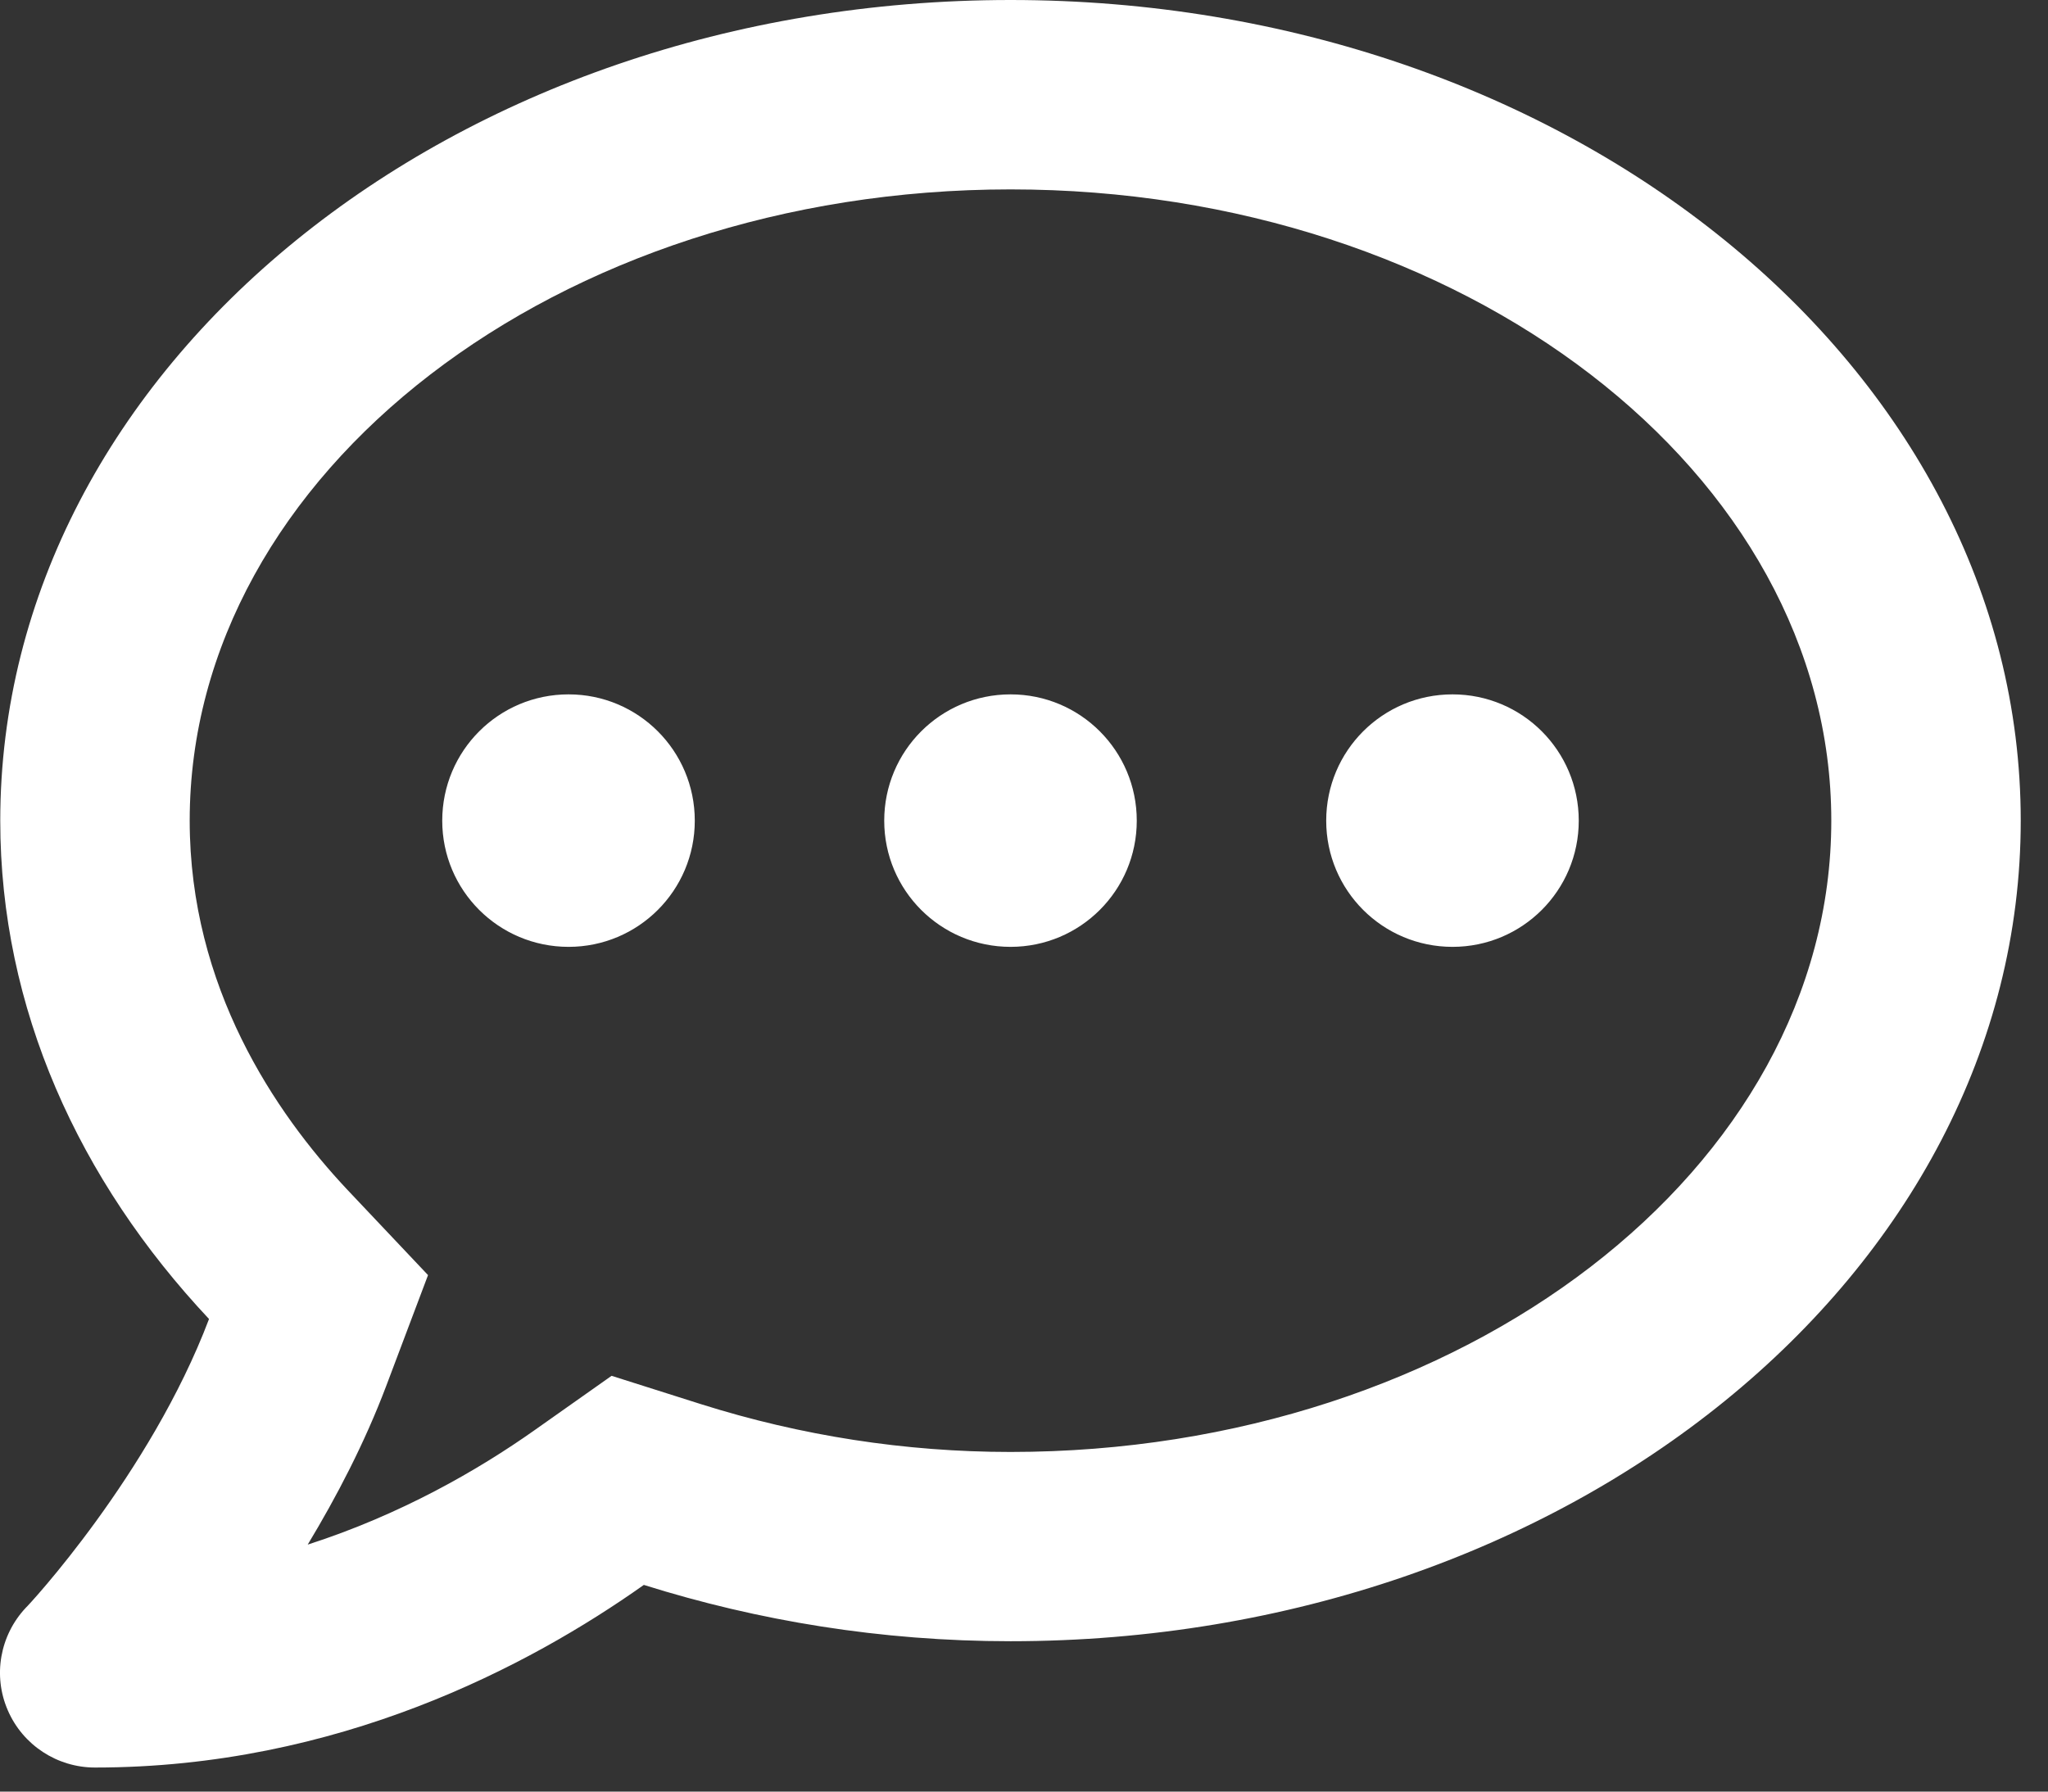 <svg width="16" height="14" viewBox="0 0 16 14" fill="none" xmlns="http://www.w3.org/2000/svg">
<rect x="0" y="0" width="16" height="14" fill="#333333" stroke="none"/>
<path d="M4.442 5.426C3.896 5.426 3.455 5.867 3.455 6.413C3.455 6.958 3.896 7.399 4.442 7.399C4.987 7.399 5.428 6.958 5.428 6.413C5.428 5.867 4.987 5.426 4.442 5.426ZM7.895 5.426C7.349 5.426 6.908 5.867 6.908 6.413C6.908 6.958 7.349 7.399 7.895 7.399C8.44 7.399 8.881 6.958 8.881 6.413C8.881 5.867 8.44 5.426 7.895 5.426ZM11.348 5.426C10.802 5.426 10.361 5.867 10.361 6.413C10.361 6.958 10.802 7.399 11.348 7.399C11.893 7.399 12.334 6.958 12.334 6.413C12.334 5.867 11.893 5.426 11.348 5.426ZM7.895 0C3.535 0 0.002 2.87 0.002 6.413C0.002 7.88 0.616 9.224 1.633 10.307C1.174 11.521 0.218 12.551 0.202 12.563C-0.001 12.779 -0.057 13.094 0.061 13.365C0.178 13.636 0.446 13.812 0.742 13.812C2.638 13.812 4.133 13.02 5.03 12.385C5.921 12.665 6.883 12.825 7.895 12.825C12.254 12.825 15.787 9.955 15.787 6.413C15.787 2.87 12.254 0 7.895 0ZM7.895 11.346C7.071 11.346 6.258 11.219 5.478 10.973L4.778 10.751L4.176 11.176C3.736 11.487 3.131 11.836 2.404 12.07C2.629 11.697 2.848 11.278 3.017 10.831L3.344 9.964L2.709 9.292C2.151 8.697 1.482 7.714 1.482 6.413C1.482 3.693 4.358 1.48 7.895 1.48C11.431 1.48 14.307 3.693 14.307 6.413C14.307 9.132 11.431 11.346 7.895 11.346Z" fill="white"/>
</svg>
